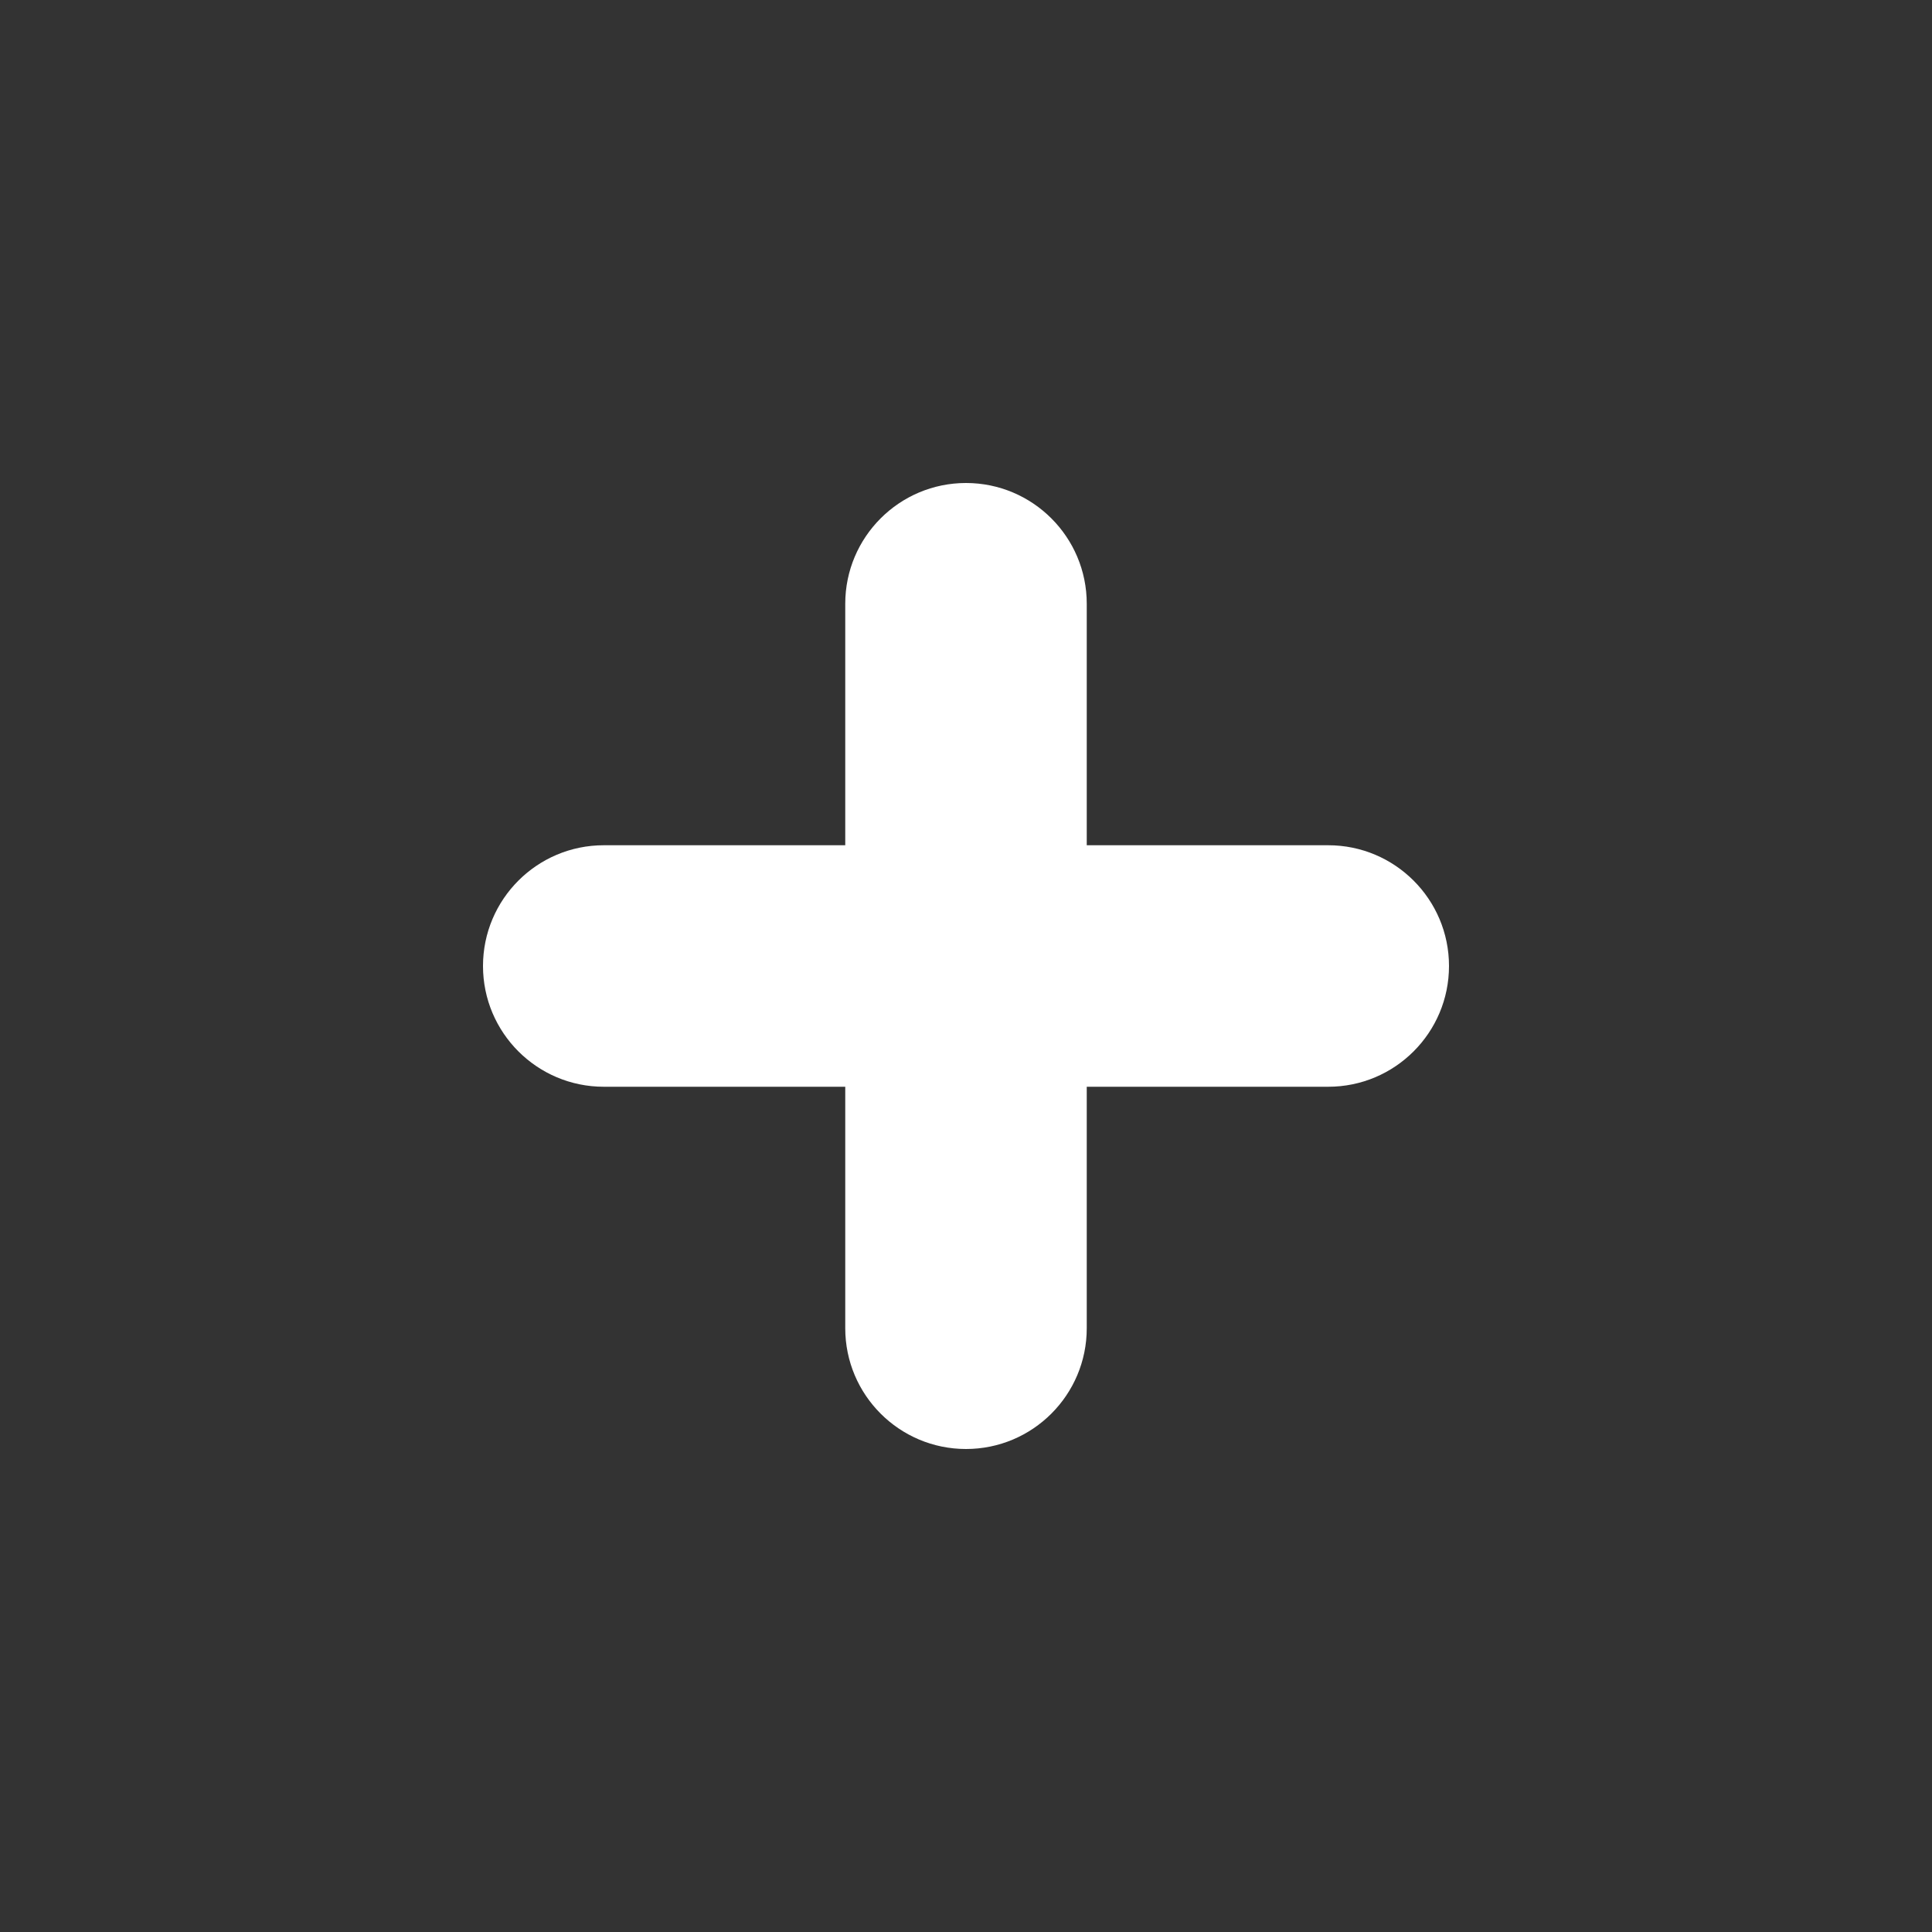 <svg width="32" height="32" viewBox="0 0 32 32" fill="none" xmlns="http://www.w3.org/2000/svg">
<rect x="0" y="0" width="32" height="32" fill="#333333" stroke="none"/>
<path fill-rule="evenodd" clip-rule="evenodd" d="M24 16C24 17.104 23.104 18 22 18H18V22C18 23.104 17.104 24 16 24C14.896 24 14 23.104 14 22V18H10C8.896 18 8 17.104 8 16C8 14.896 8.896 14 10 14H14V10C14 8.896 14.896 8 16 8C17.104 8 18 8.896 18 10V14H22C23.104 14 24 14.896 24 16Z" fill="white"/>
</svg>
